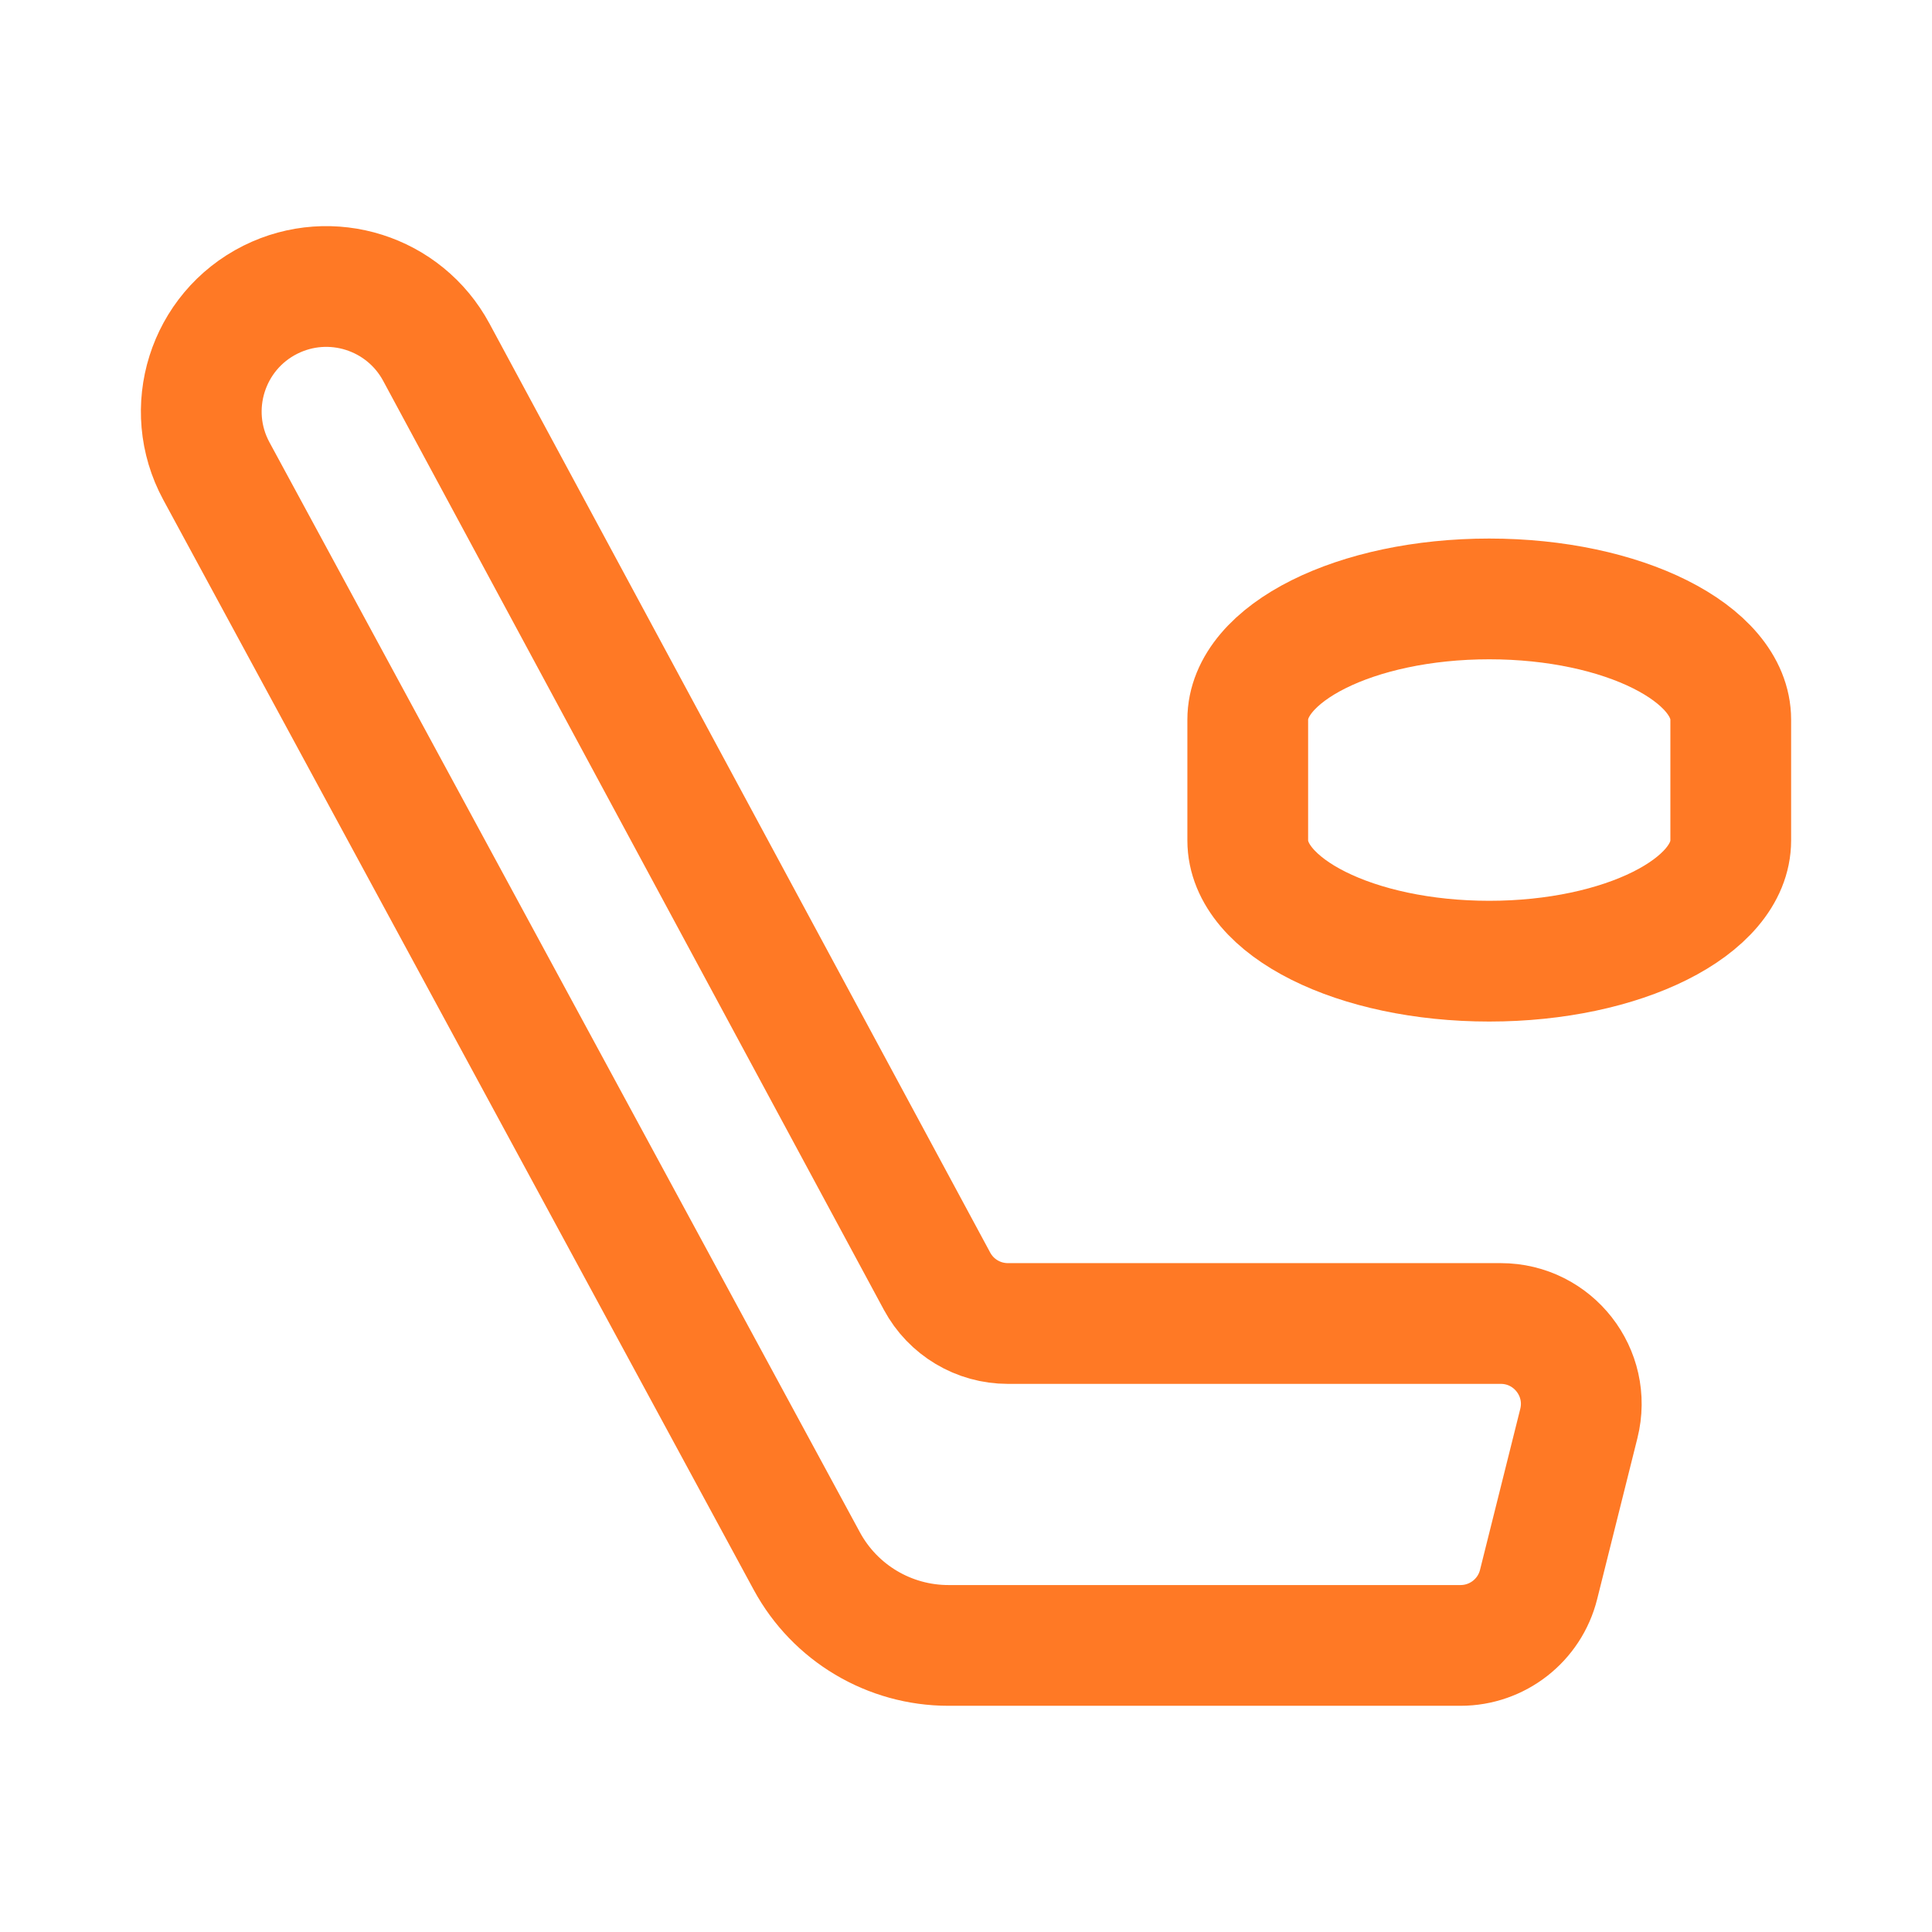 <svg width="24" height="24" viewBox="0 0 24 24" fill="none" xmlns="http://www.w3.org/2000/svg">
<g id="Group">
<g id="Group_2">
<path id="Path" fill-rule="evenodd" clip-rule="evenodd" d="M18.643 16.441H12.52C12.152 16.441 11.814 16.239 11.64 15.915L5.42 4.375C5.022 3.637 4.11 3.348 3.359 3.723V3.723C2.574 4.116 2.27 5.08 2.688 5.852L10.023 19.393C10.373 20.038 11.048 20.44 11.782 20.44H18.143C18.602 20.44 19.002 20.128 19.113 19.683L19.613 17.683C19.771 17.052 19.293 16.441 18.643 16.441Z" stroke="#FF7925" stroke-width="1.5" stroke-linecap="round" stroke-linejoin="round"/>
<path id="Path_2" fill-rule="evenodd" clip-rule="evenodd" d="M21.5 10.44C21.5 11.268 20.157 11.94 18.5 11.94C16.843 11.94 15.5 11.268 15.5 10.44V8.94C15.5 8.112 16.843 7.44 18.5 7.44C20.157 7.44 21.5 8.112 21.5 8.94V10.44Z" stroke="#FF7925" stroke-width="1.5" stroke-linecap="round" stroke-linejoin="round"/>
</g>
</g>
</svg>
